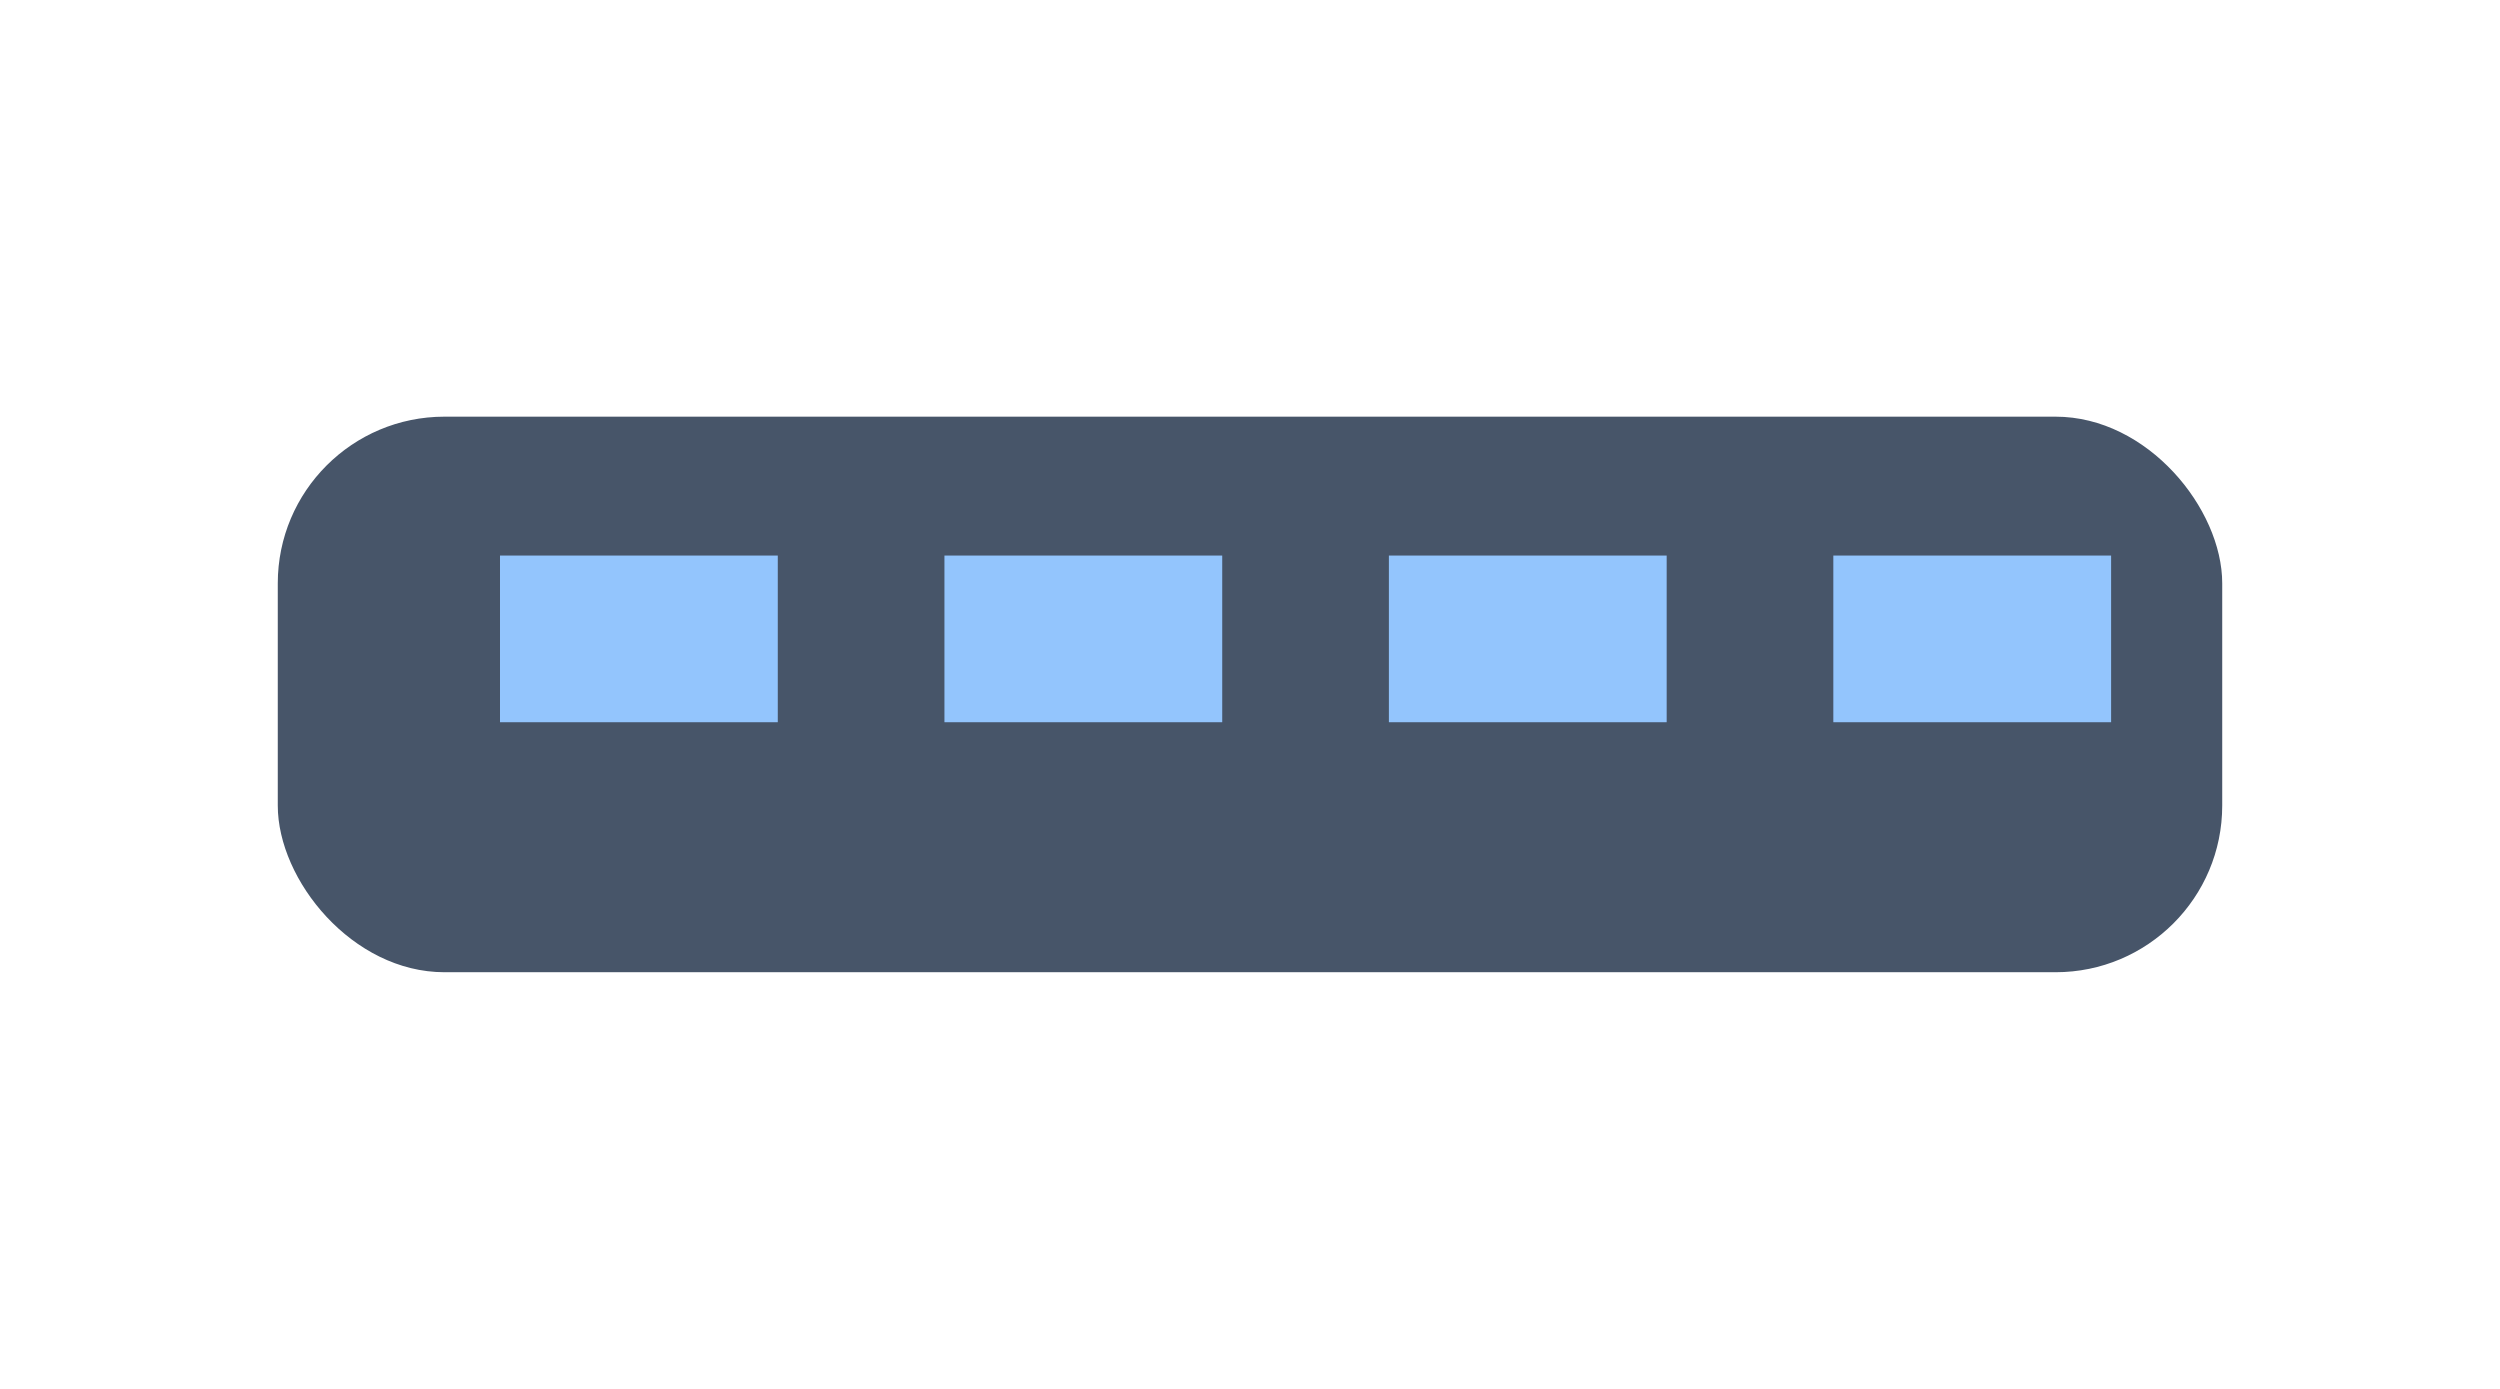 <svg xmlns='http://www.w3.org/2000/svg' viewBox='0 0 90 50'><rect x='10' y='15' width='70' height='20' rx='6' fill='#475569'/><rect x='18' y='20' width='10' height='6' fill='#93c5fd'/><rect x='34' y='20' width='10' height='6' fill='#93c5fd'/><rect x='50' y='20' width='10' height='6' fill='#93c5fd'/><rect x='66' y='20' width='10' height='6' fill='#93c5fd'/></svg>
